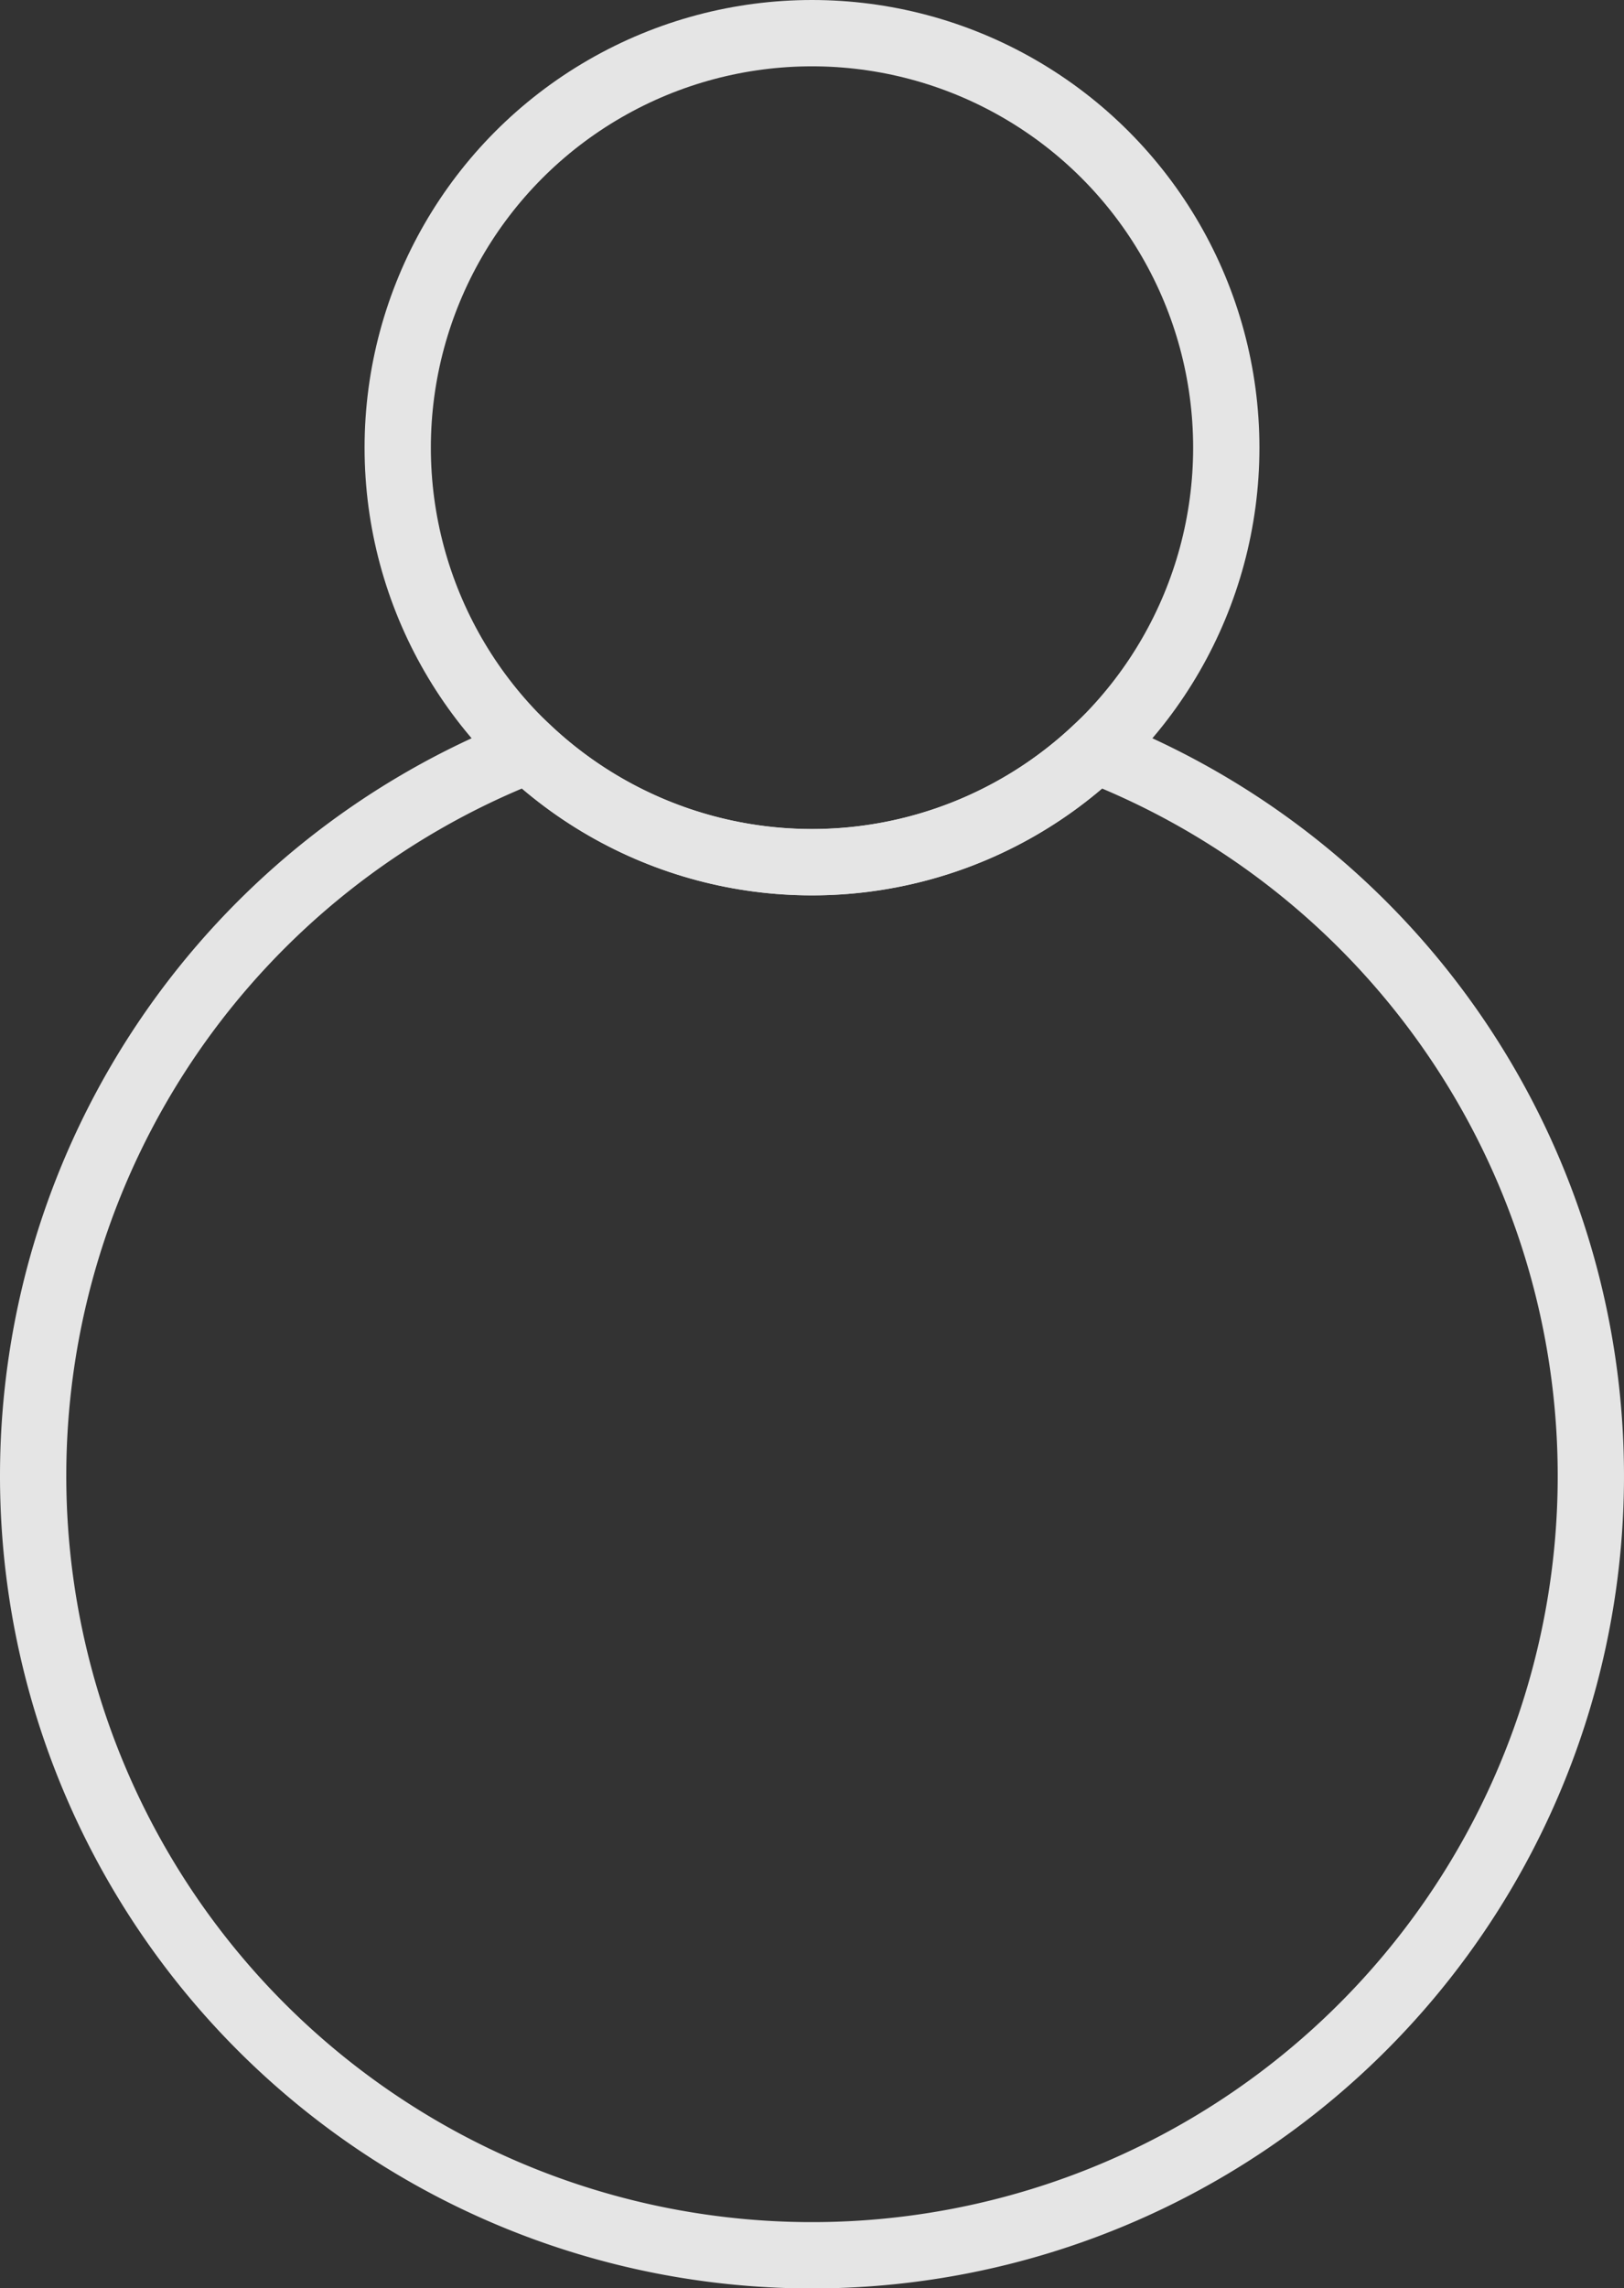 <svg xmlns="http://www.w3.org/2000/svg" width="49" height="68.996" viewBox="0 0 49 68.996">
  <rect x="0" y="0" width="49" height="68.996" fill="#333333" stroke="none"/>
  <g id="Group_79" data-name="Group 79" transform="translate(1 1)" opacity="0.87">
    <path id="Path_74" data-name="Path 74" d="M490.722,1020.57a23.5,23.5,0,1,0,32.05-21.88,12.5,12.5,0,0,1-17.1,0A23.491,23.491,0,0,0,490.722,1020.57Z" transform="translate(-490.722 -977.074)" fill="none" stroke="#fff" stroke-miterlimit="10" stroke-width="2"/>
    <ellipse id="Ellipse_26" data-name="Ellipse 26" cx="12.5" cy="12.5" rx="12.5" ry="12.5" transform="translate(11)" fill="none" stroke="#fff" stroke-miterlimit="10" stroke-width="2"/>
  </g>
</svg>
